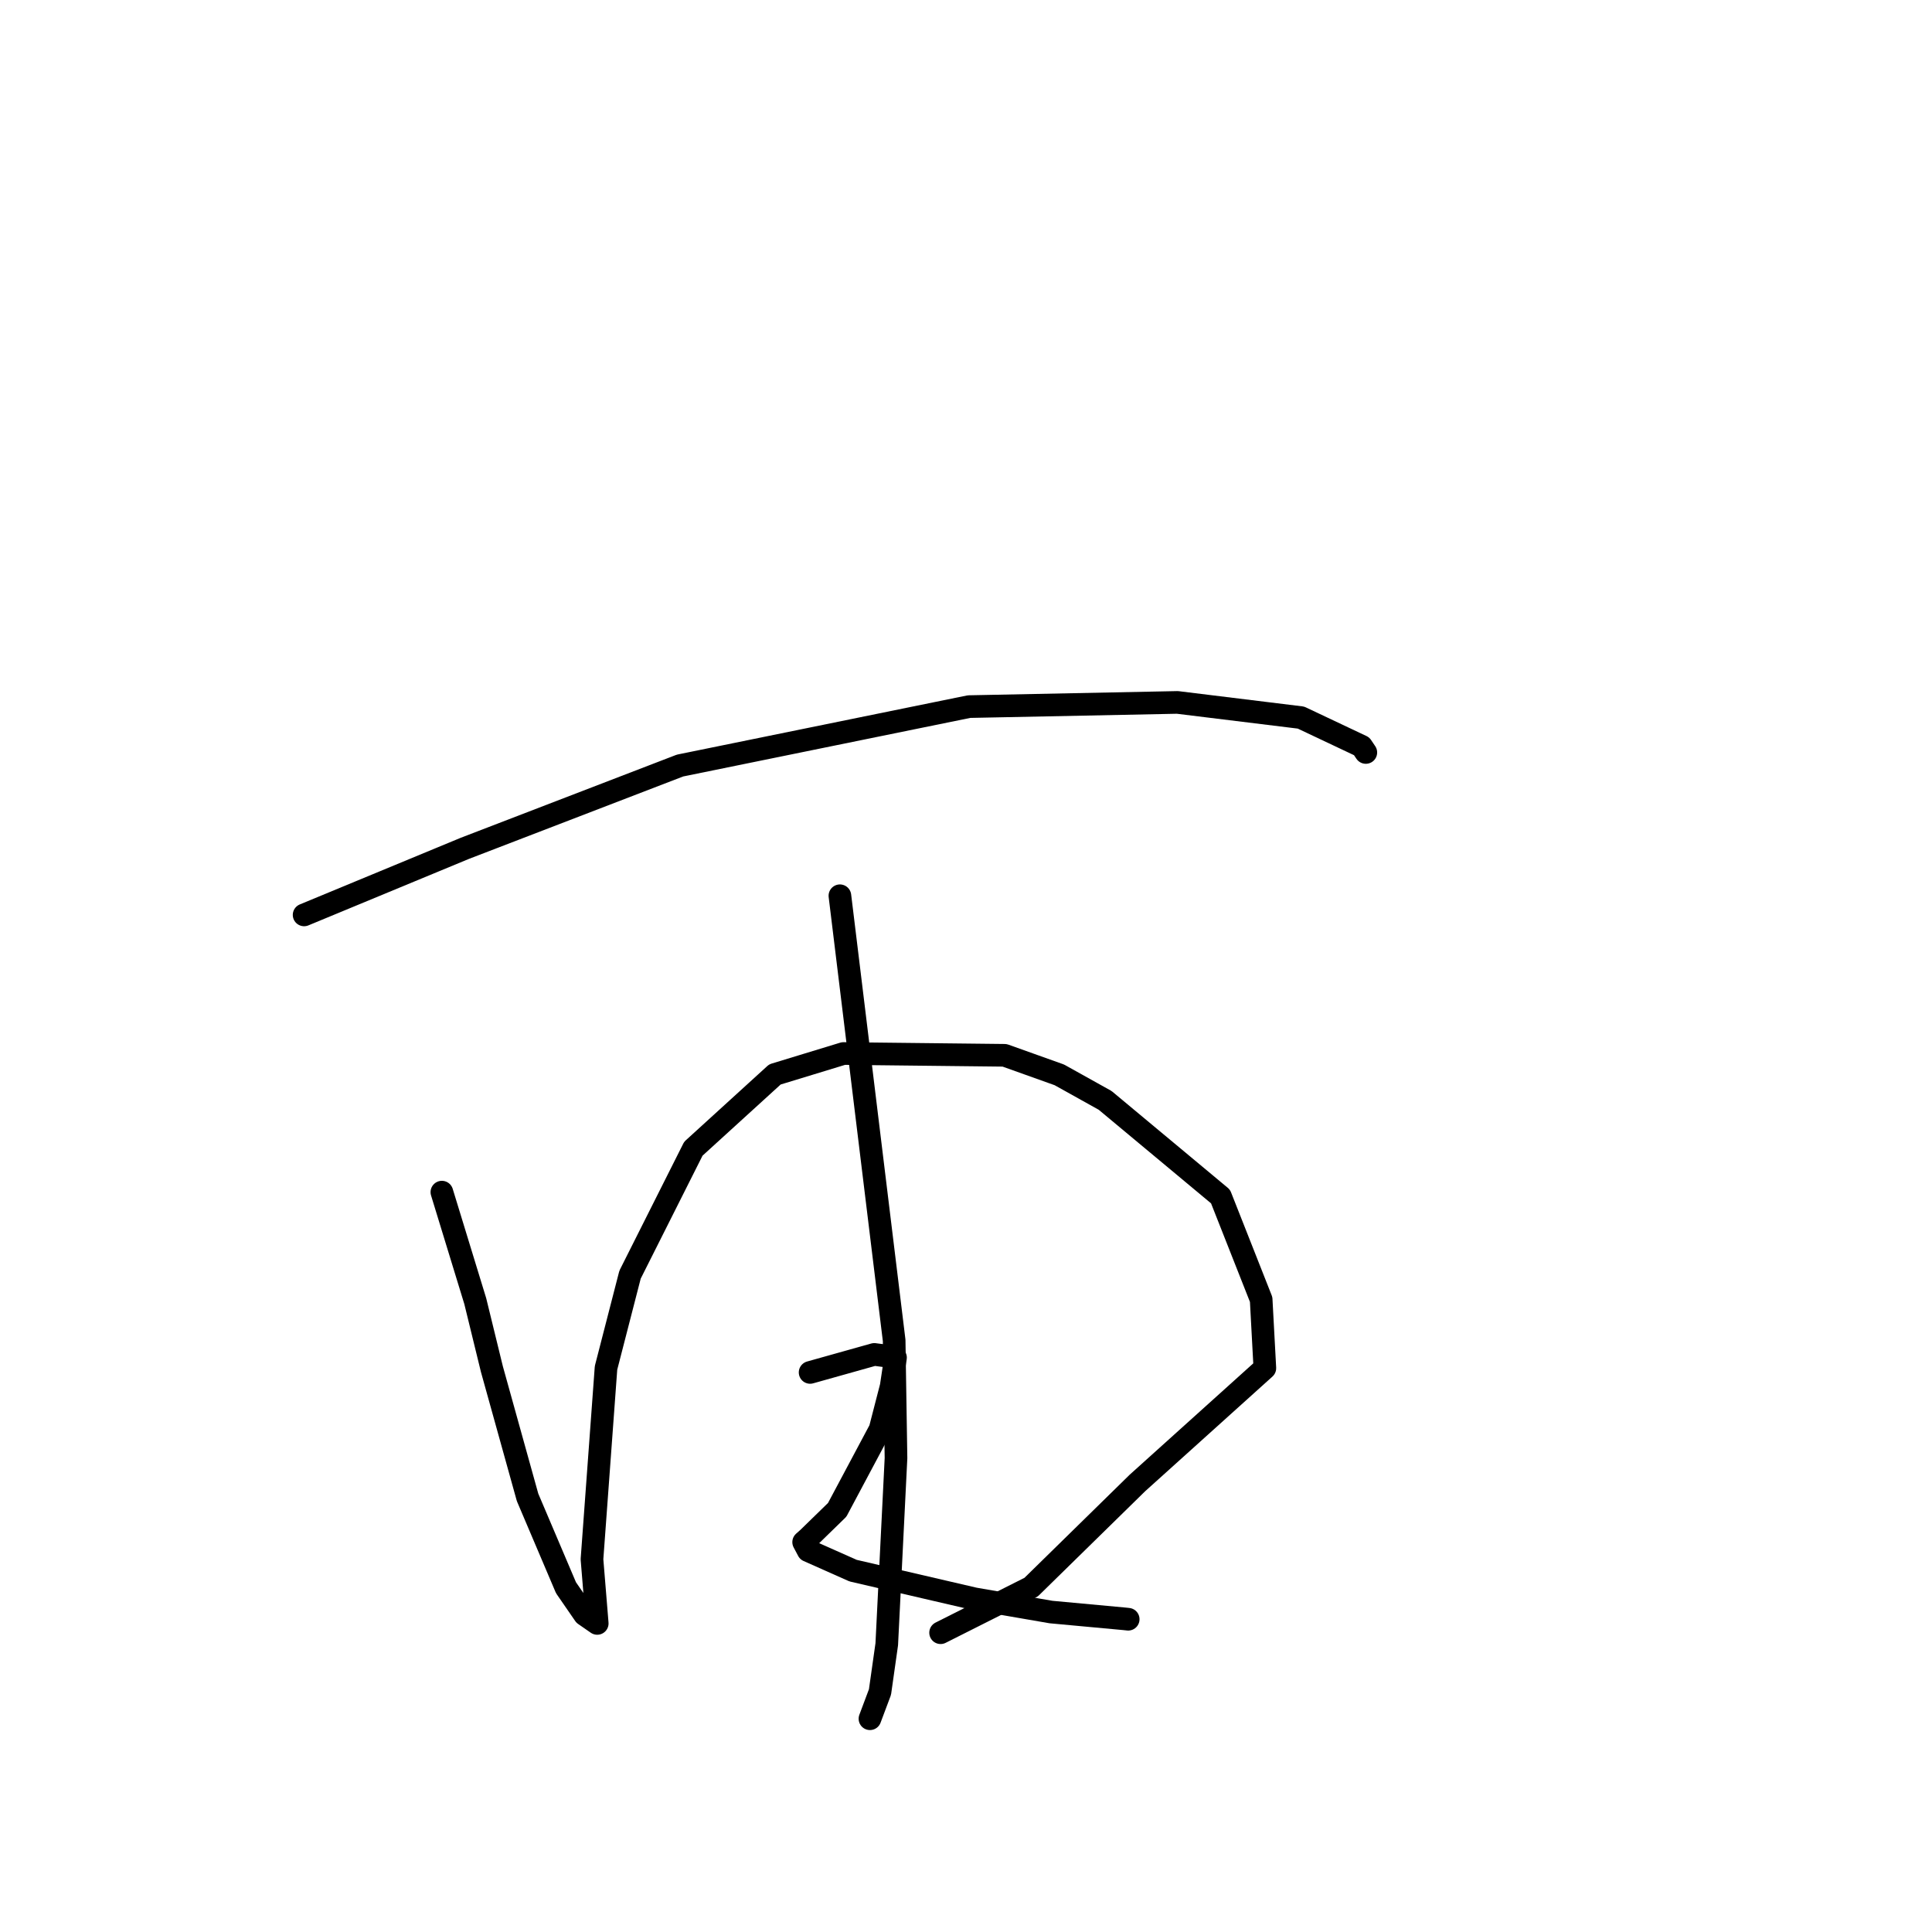 <?xml version="1.0" standalone="no"?>
    <svg width="256" height="256" xmlns="http://www.w3.org/2000/svg" version="1.1">
    <polyline stroke="black" stroke-width="3" stroke-linecap="round" fill="transparent" stroke-linejoin="round" points="40.296 121.23 50.943 116.82 61.59 112.411 90.104 101.441 128.399 93.63 156.012 93.074 172.383 95.084 180.426 98.886 180.924 99.626 180.979 99.706 180.979 99.707 " />
        <polyline stroke="black" stroke-width="3" stroke-linecap="round" fill="transparent" stroke-linejoin="round" points="58.551 157.964 60.763 165.187 62.976 172.41 65.178 181.413 69.905 198.408 74.998 210.383 77.456 213.948 79.123 215.104 79.134 215.111 79.136 215.113 78.441 206.613 80.301 181.251 83.483 168.902 91.876 152.209 102.681 142.366 111.76 139.597 133.115 139.834 140.367 142.425 146.436 145.806 161.725 158.542 167.11 172.19 167.6 181.288 150.722 196.494 136.63 210.304 125.725 215.794 124.634 216.343 " />
        <polyline stroke="black" stroke-width="3" stroke-linecap="round" fill="transparent" stroke-linejoin="round" points="111.292 118.692 114.886 148.152 118.48 177.612 118.725 193.201 117.5 217.871 116.602 224.205 115.287 227.707 115.274 227.741 115.274 227.742 " />
        <polyline stroke="black" stroke-width="3" stroke-linecap="round" fill="transparent" stroke-linejoin="round" points="107.344 181.854 111.597 180.661 115.849 179.467 118.539 179.828 118.659 179.892 118.084 183.705 116.615 189.394 110.931 200.062 107.063 203.83 106.488 204.339 107.088 205.471 113.041 208.118 129.121 211.85 139.261 213.603 149.017 214.506 149.457 214.553 149.493 214.557 " />
        </svg>